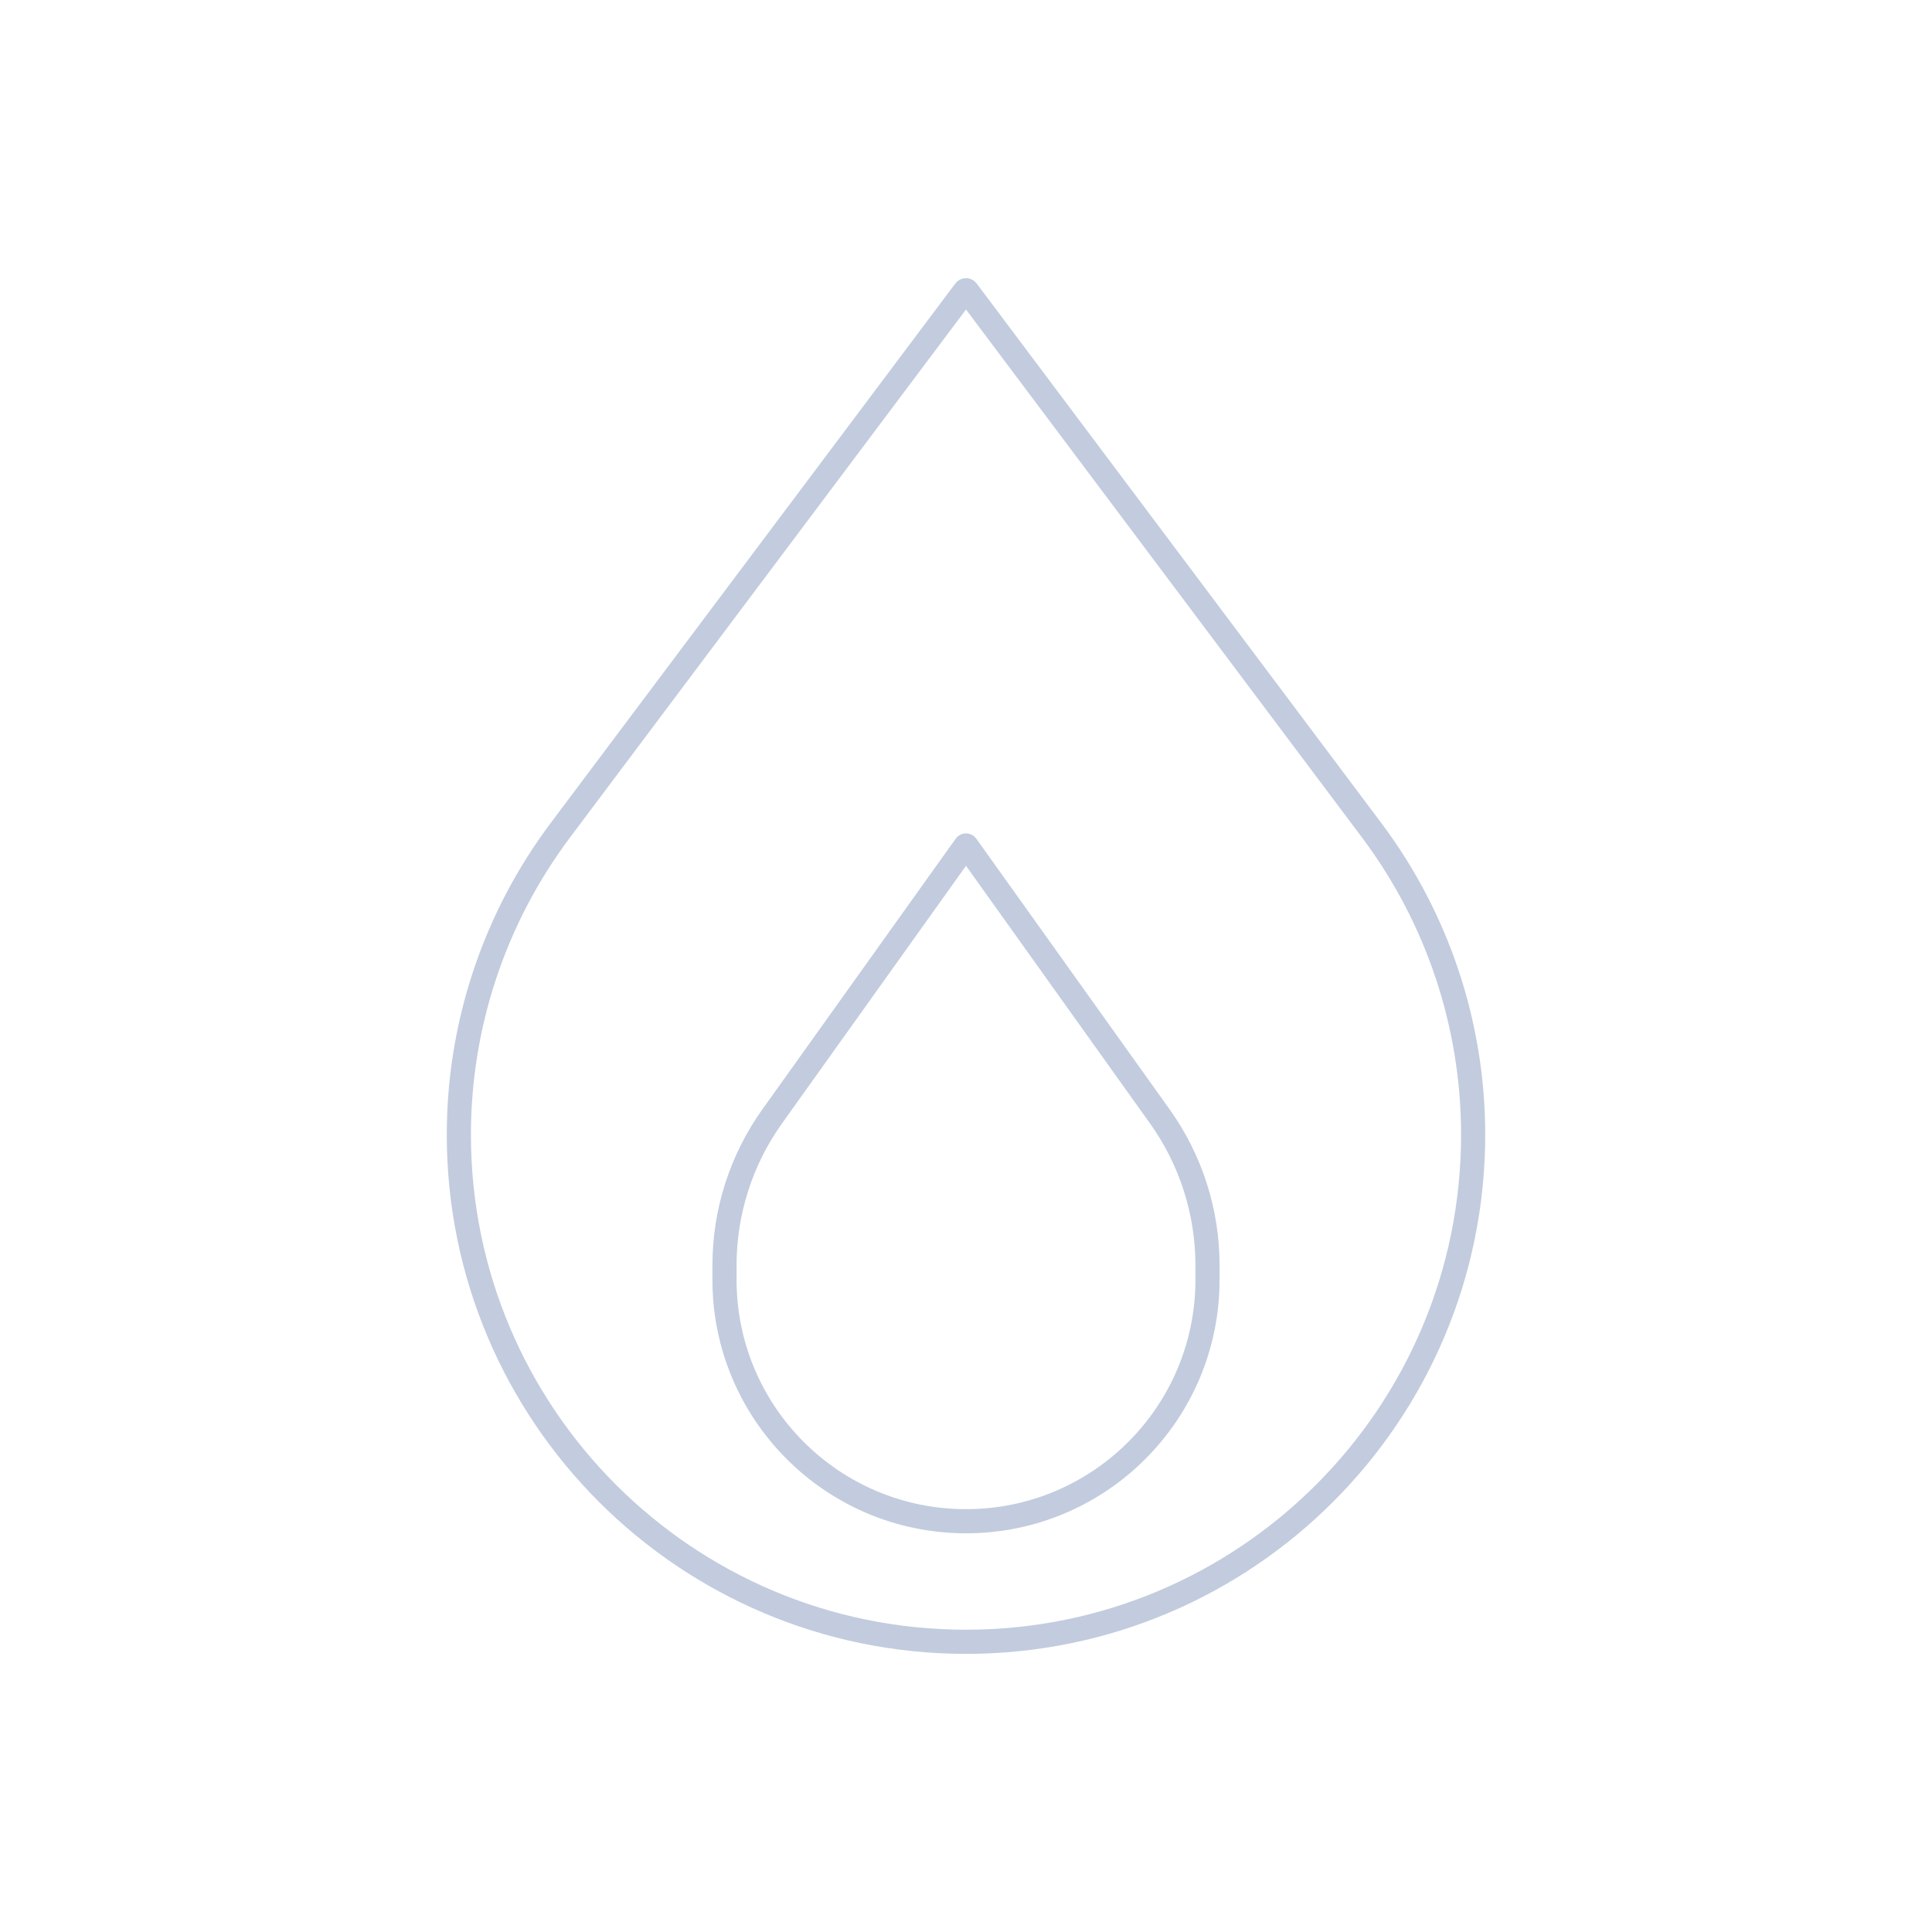 <svg width="80" height="80" viewBox="0 0 80 80" fill="none" xmlns="http://www.w3.org/2000/svg">
  <path d="M61 46.983C61 58.581 51.598 67.983 40 67.983C28.402 67.983 19 58.581 19 46.983C19 42.439 20.474 38.017 23.2 34.383L39.959 12.038C39.979 12.01 40.021 12.01 40.041 12.038L56.8 34.383C59.526 38.017 61 42.439 61 46.983Z" stroke="#C2CCDE" stroke-linecap="round" stroke-linejoin="round" />
  <path d="M50 52.991C50 58.514 45.523 62.991 40 62.991C34.477 62.991 30 58.514 30 52.991V52.389C30 50.179 30.691 48.025 31.975 46.227L39.98 35.019C39.99 35.005 40.01 35.005 40.02 35.019L48.025 46.227C49.309 48.025 50 50.179 50 52.389V52.991Z" stroke="#C2CCDE" stroke-linecap="round" stroke-linejoin="round" />
</svg>